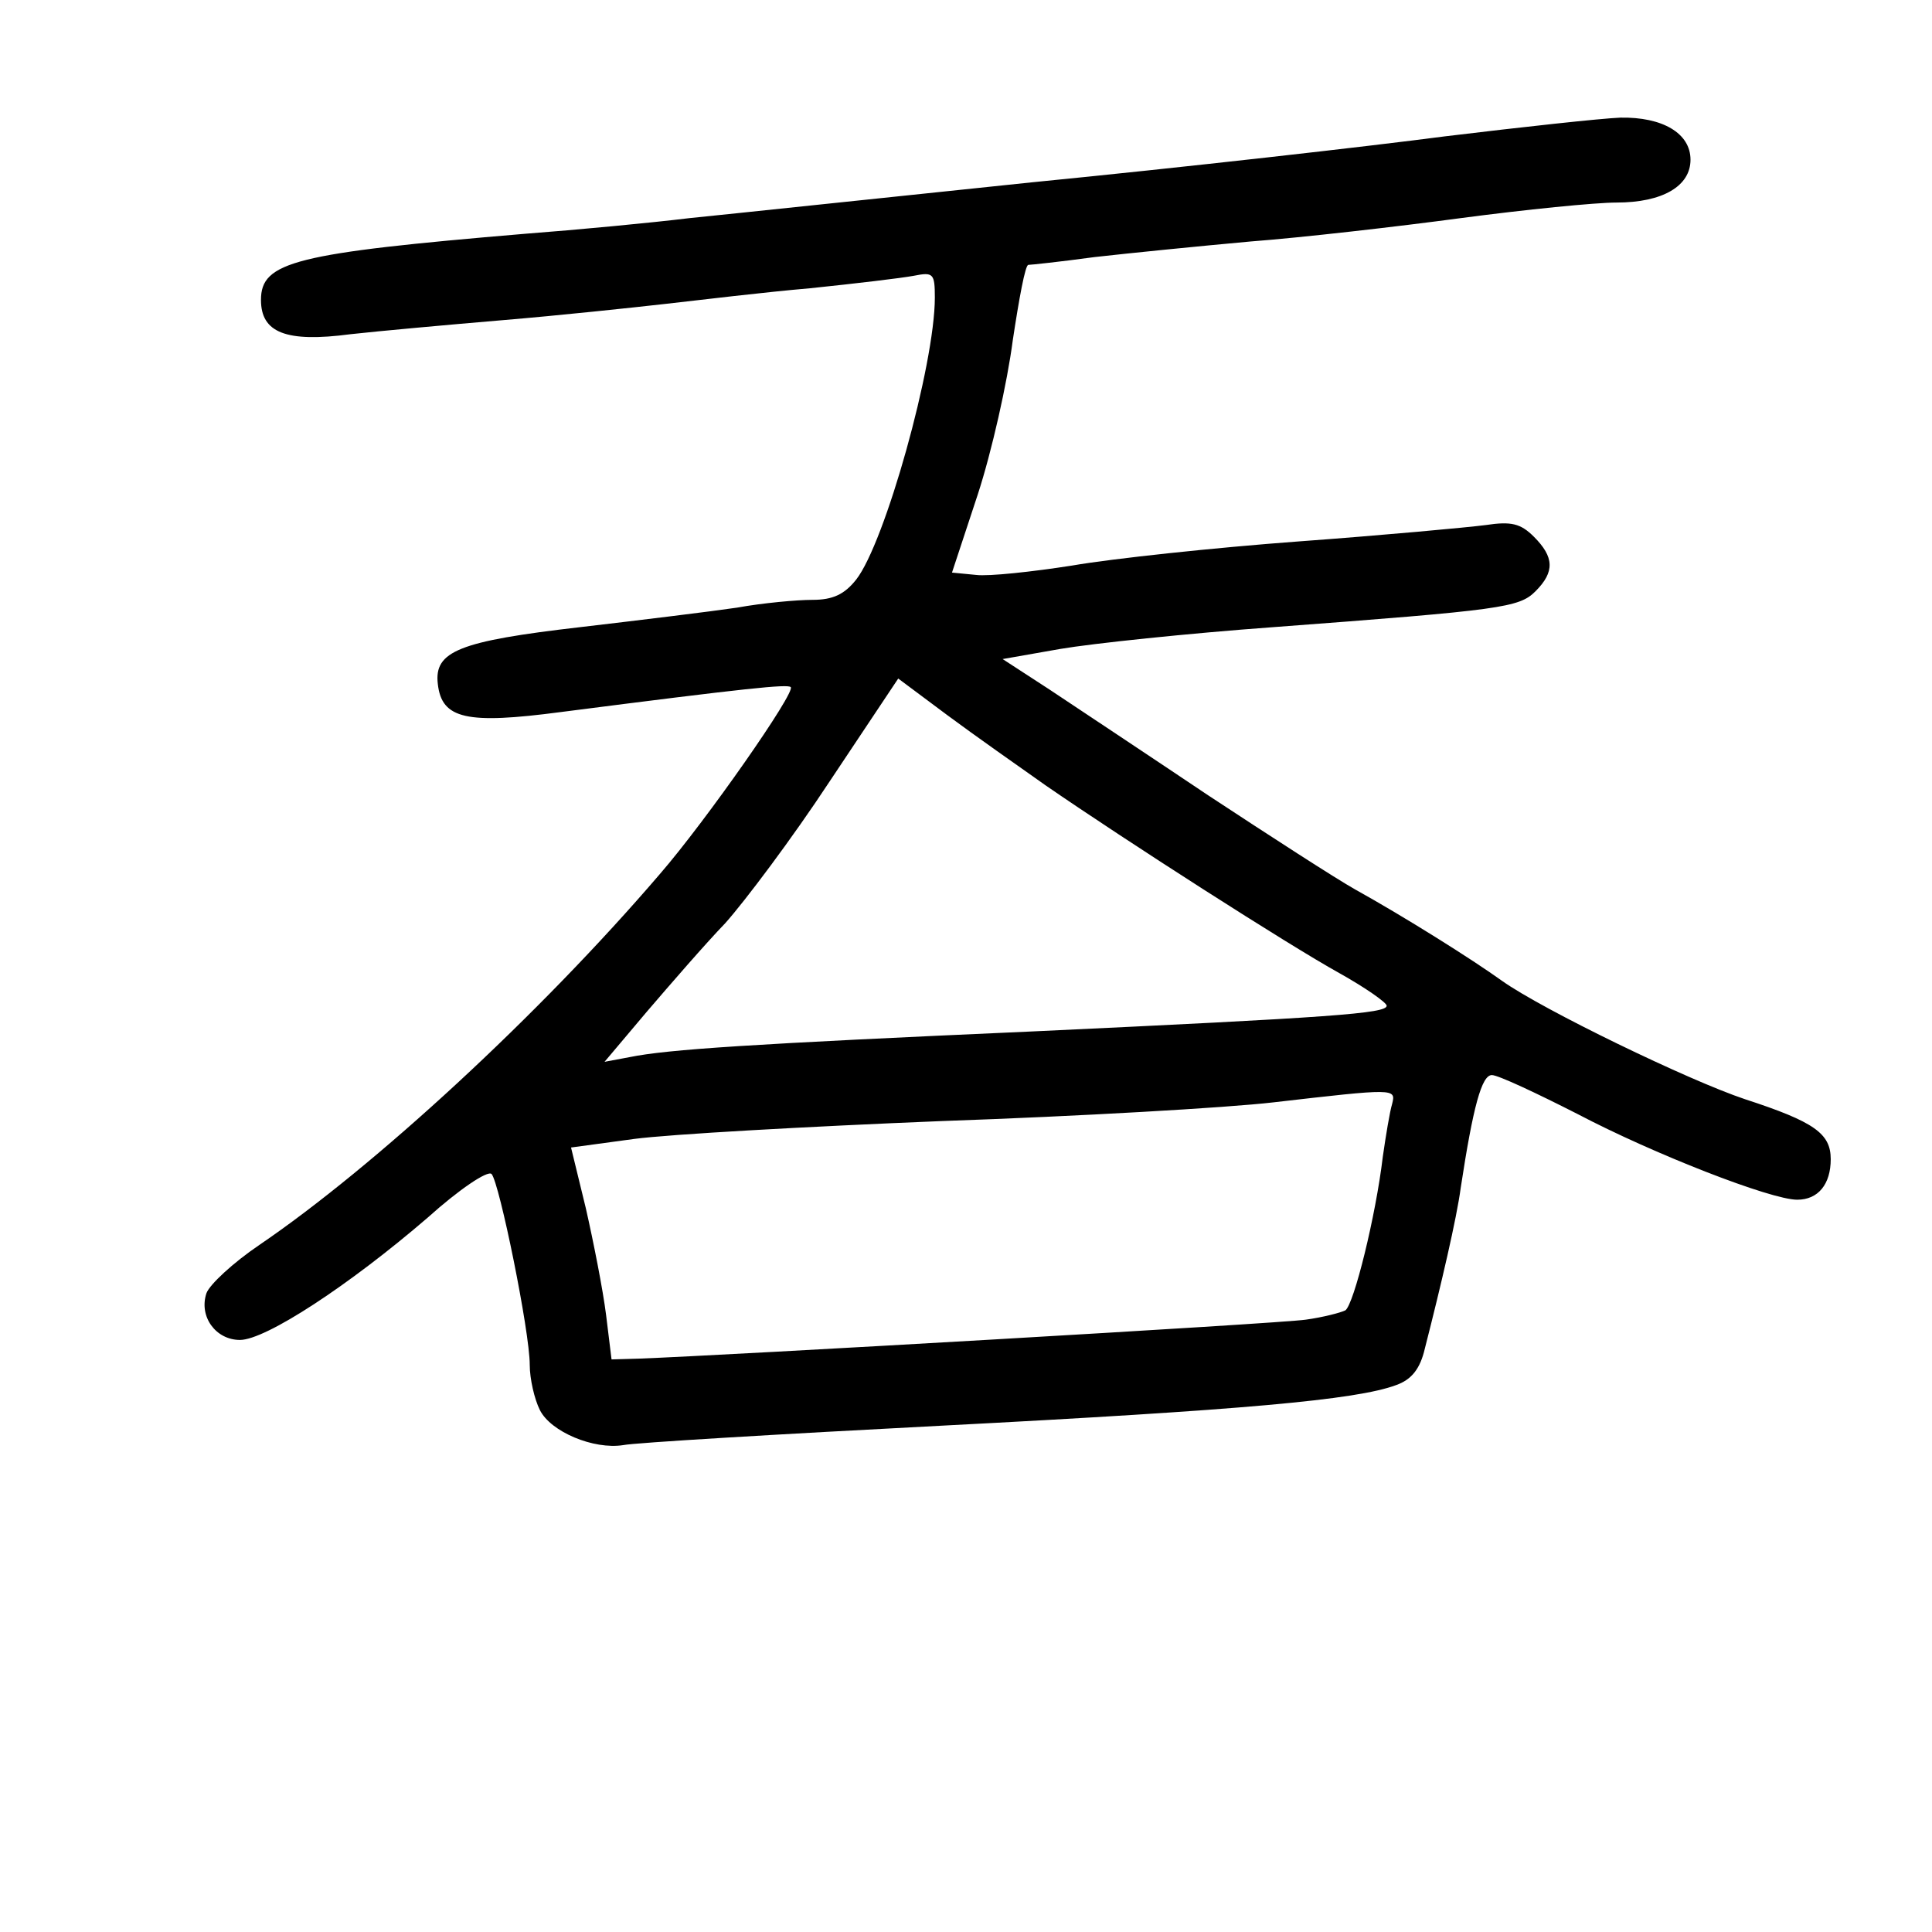 <?xml version="1.0" standalone="no"?>
<!DOCTYPE svg PUBLIC "-//W3C//DTD SVG 20010904//EN"
 "http://www.w3.org/TR/2001/REC-SVG-20010904/DTD/svg10.dtd">
<svg version="1.0" xmlns="http://www.w3.org/2000/svg"
 width="248pt" height="248pt" viewBox="0 0 248 248"
 preserveAspectRatio="xMidYMid meet">
<g transform="translate(0,248) scale(0.1,-0.1)"
fill="#000000" stroke="none">
<path d="M1855 2305 c-99 -13 -337 -40 -530 -59 -192 -20 -390 -41 -440 -46
-49 -6 -144 -15 -210 -20 -297 -25 -340 -36 -340 -85 0 -42 32 -55 115 -44 36
4 124 12 195 18 72 6 166 16 210 21 44 5 127 15 185 20 58 6 117 13 133 16 25
5 27 3 27 -28 0 -86 -64 -315 -101 -362 -15 -19 -30 -26 -56 -26 -20 0 -64 -4
-97 -10 -34 -5 -124 -16 -201 -25 -156 -18 -188 -31 -183 -73 5 -45 37 -52
158 -36 241 31 291 36 295 32 7 -6 -109 -172 -168 -240 -155 -181 -367 -376
-514 -476 -34 -23 -64 -51 -68 -62 -10 -30 12 -60 43 -60 33 0 140 70 241 157
40 36 77 61 82 56 10 -11 49 -202 49 -245 0 -18 6 -44 13 -58 14 -28 69 -51
107 -45 14 3 198 14 410 25 385 20 531 33 582 52 20 7 31 21 37 47 21 82 41
168 46 206 16 105 27 145 40 145 8 0 57 -23 110 -50 97 -51 248 -110 282 -110
27 0 43 20 43 52 0 33 -21 48 -110 77 -72 24 -260 115 -312 152 -39 28 -125
82 -188 117 -25 14 -110 69 -189 121 -79 53 -171 114 -204 136 l-60 39 74 13
c41 7 164 20 274 28 293 22 315 25 336 46 25 25 24 44 -2 70 -17 17 -29 20
-62 15 -23 -3 -131 -13 -240 -21 -108 -8 -239 -22 -291 -31 -51 -8 -107 -14
-123 -12 l-31 3 33 100 c18 55 38 144 45 198 8 53 16 97 20 97 3 0 41 4 85 10
44 5 134 14 200 20 66 5 188 19 270 30 83 11 173 20 200 20 59 0 95 21 95 55
0 34 -36 55 -90 54 -25 -1 -126 -12 -225 -24z m-513 -833 c103 -71 312 -205
377 -241 34 -19 61 -38 61 -42 0 -10 -70 -15 -455 -33 -361 -16 -468 -23 -517
-33 l-32 -6 54 64 c30 35 75 87 101 114 25 28 86 109 134 182 l88 132 63 -47
c35 -26 92 -66 126 -90z m445 -409 c-3 -10 -8 -40 -12 -68 -9 -76 -37 -189
-48 -197 -6 -3 -29 -9 -51 -12 -34 -5 -747 -46 -856 -50 l-35 -1 -7 57 c-4 32
-16 93 -26 137 l-19 78 81 11 c45 6 223 16 396 23 173 6 365 17 425 24 156 18
157 18 152 -2z"/>
</g>
</svg>
